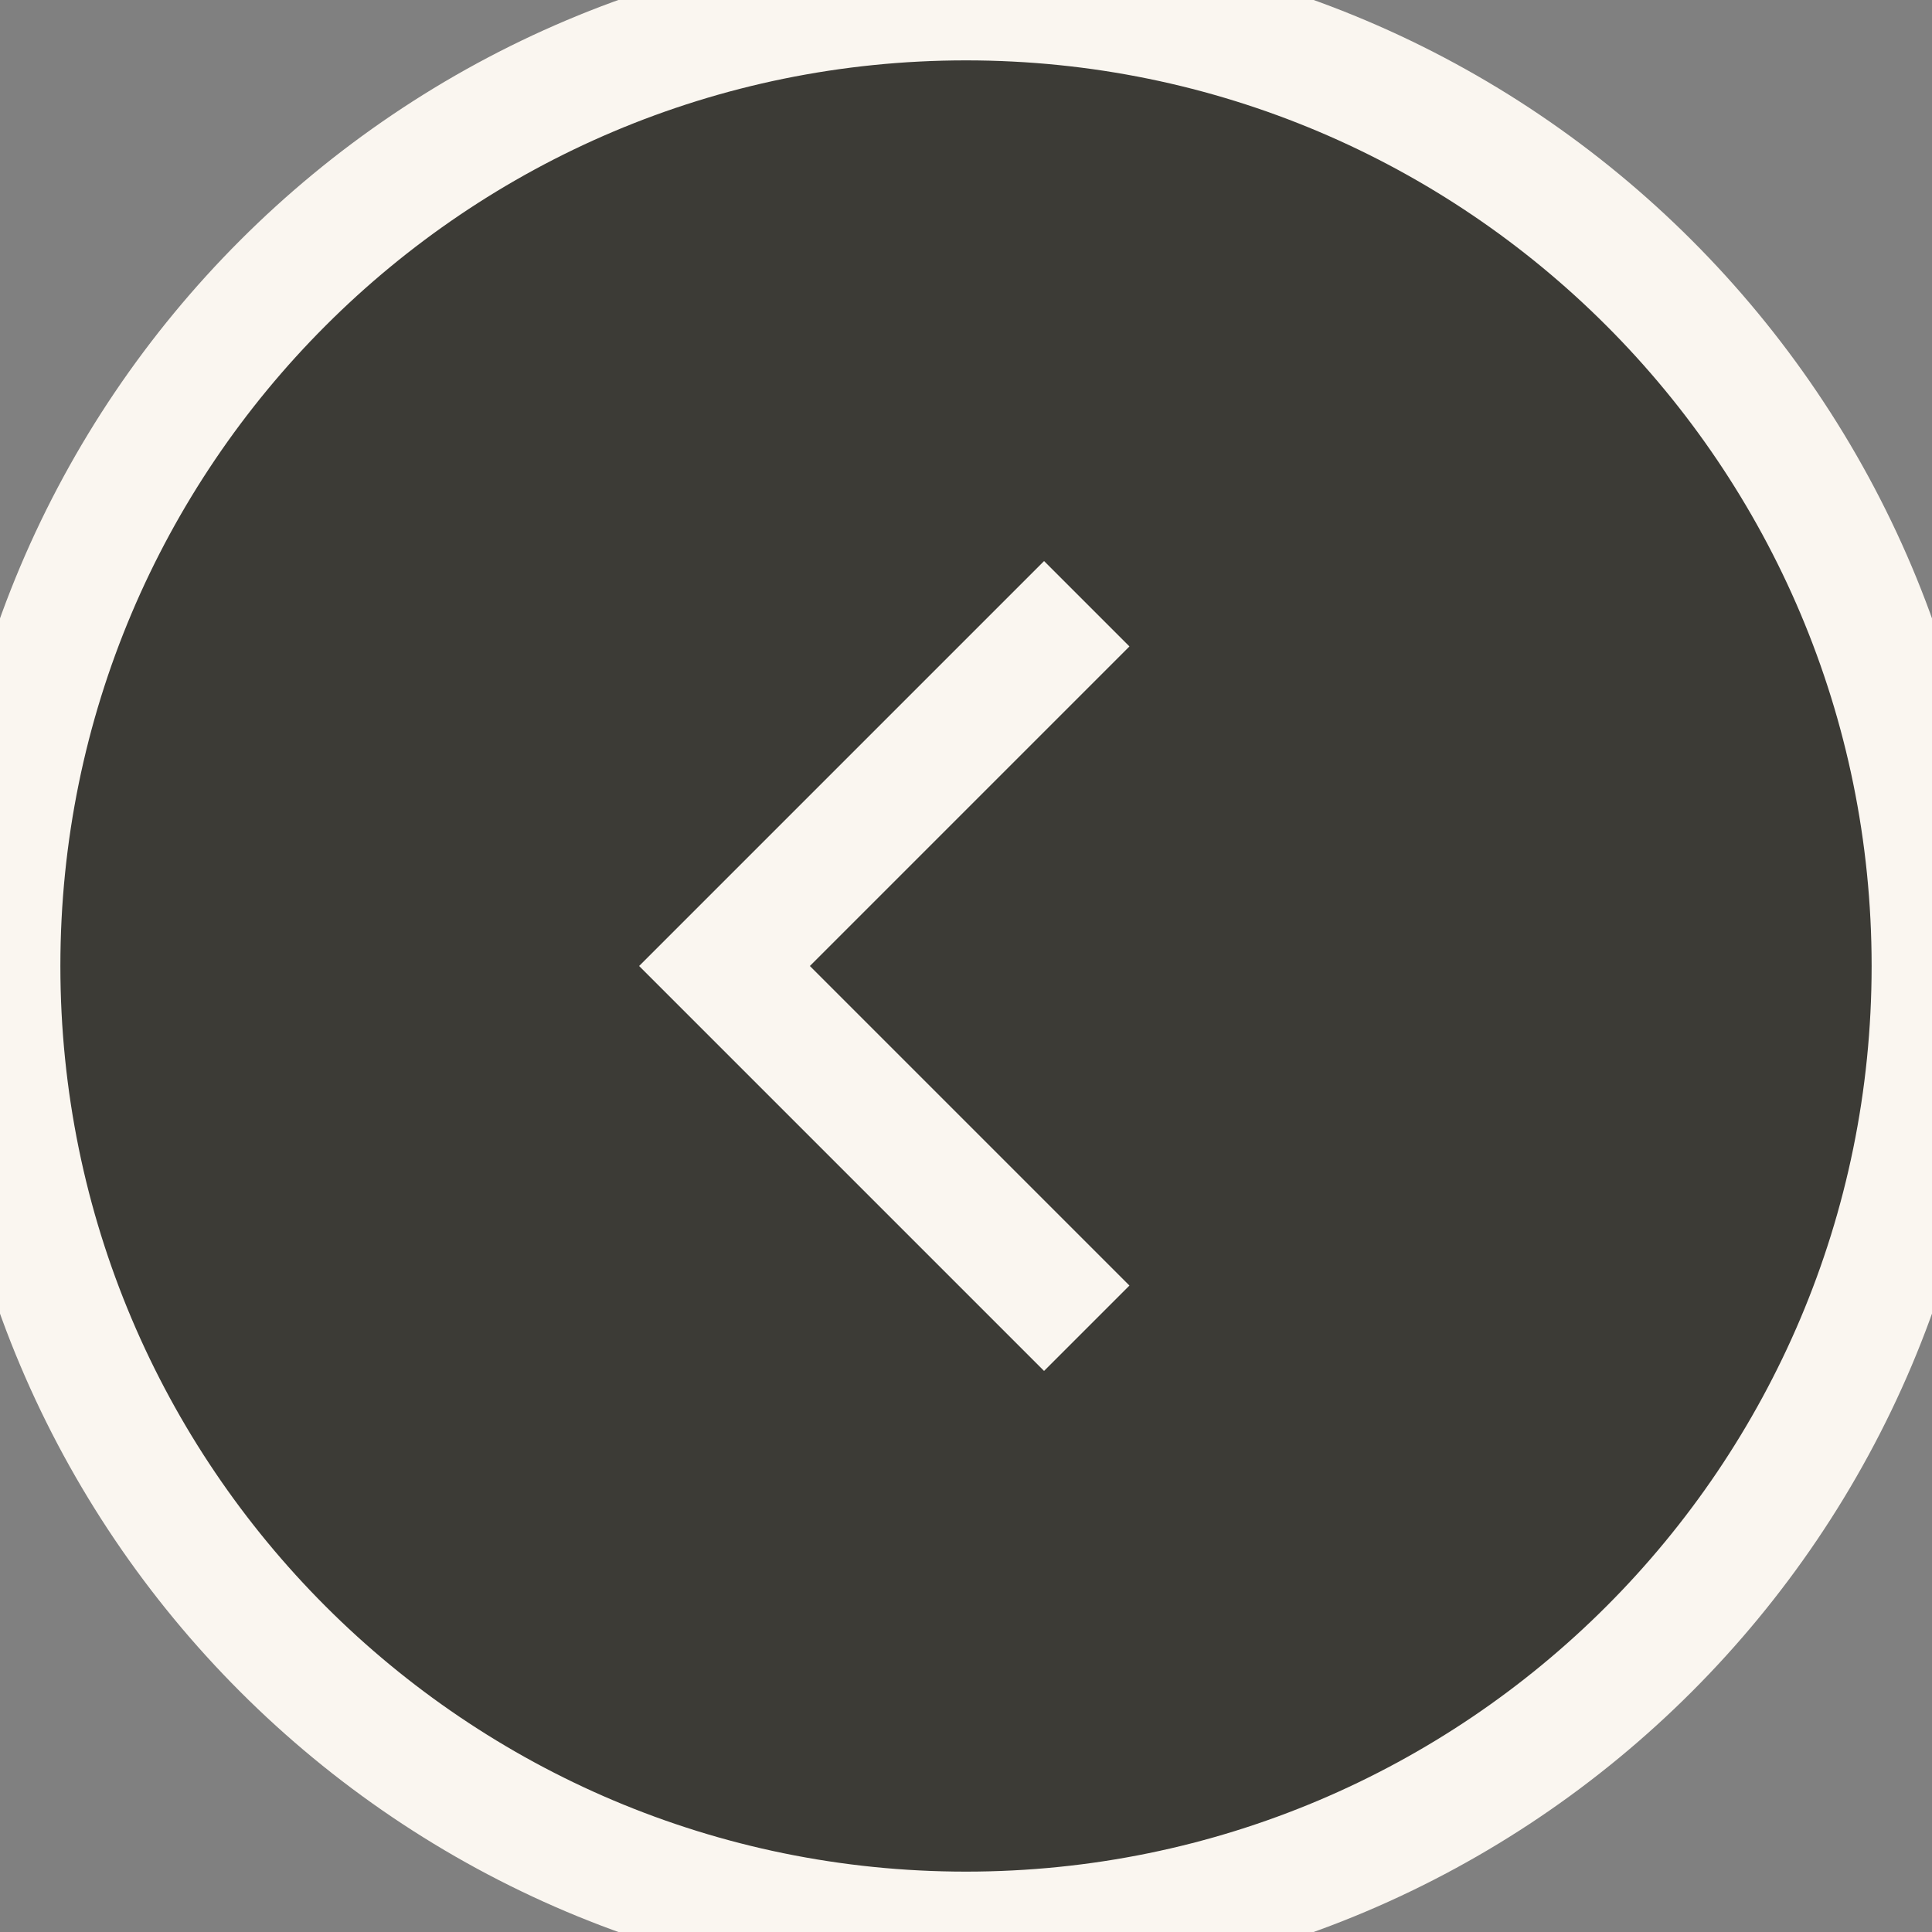 <svg width="32" height="32" viewBox="0 0 32 32" fill="none" xmlns="http://www.w3.org/2000/svg">
<rect x="0" y="0" width="32" height="32" fill="#808080" stroke="none"/>
<path d="M0 16C0 7.163 7.163 0 16 0C24.837 0 32 7.163 32 16C32 24.837 24.837 32 16 32C7.163 32 0 24.837 0 16Z" fill="#3C3B36"/>
<path d="M18 10L12 16L18 22" stroke="#FAF6F0" stroke-width="2"/>
<path d="M16 31C7.716 31 1 24.284 1 16H-1C-1 25.389 6.611 33 16 33V31ZM31 16C31 24.284 24.284 31 16 31V33C25.389 33 33 25.389 33 16H31ZM16 1C24.284 1 31 7.716 31 16H33C33 6.611 25.389 -1 16 -1V1ZM16 -1C6.611 -1 -1 6.611 -1 16H1C1 7.716 7.716 1 16 1V-1Z" fill="#FAF6F0"/>
</svg>
